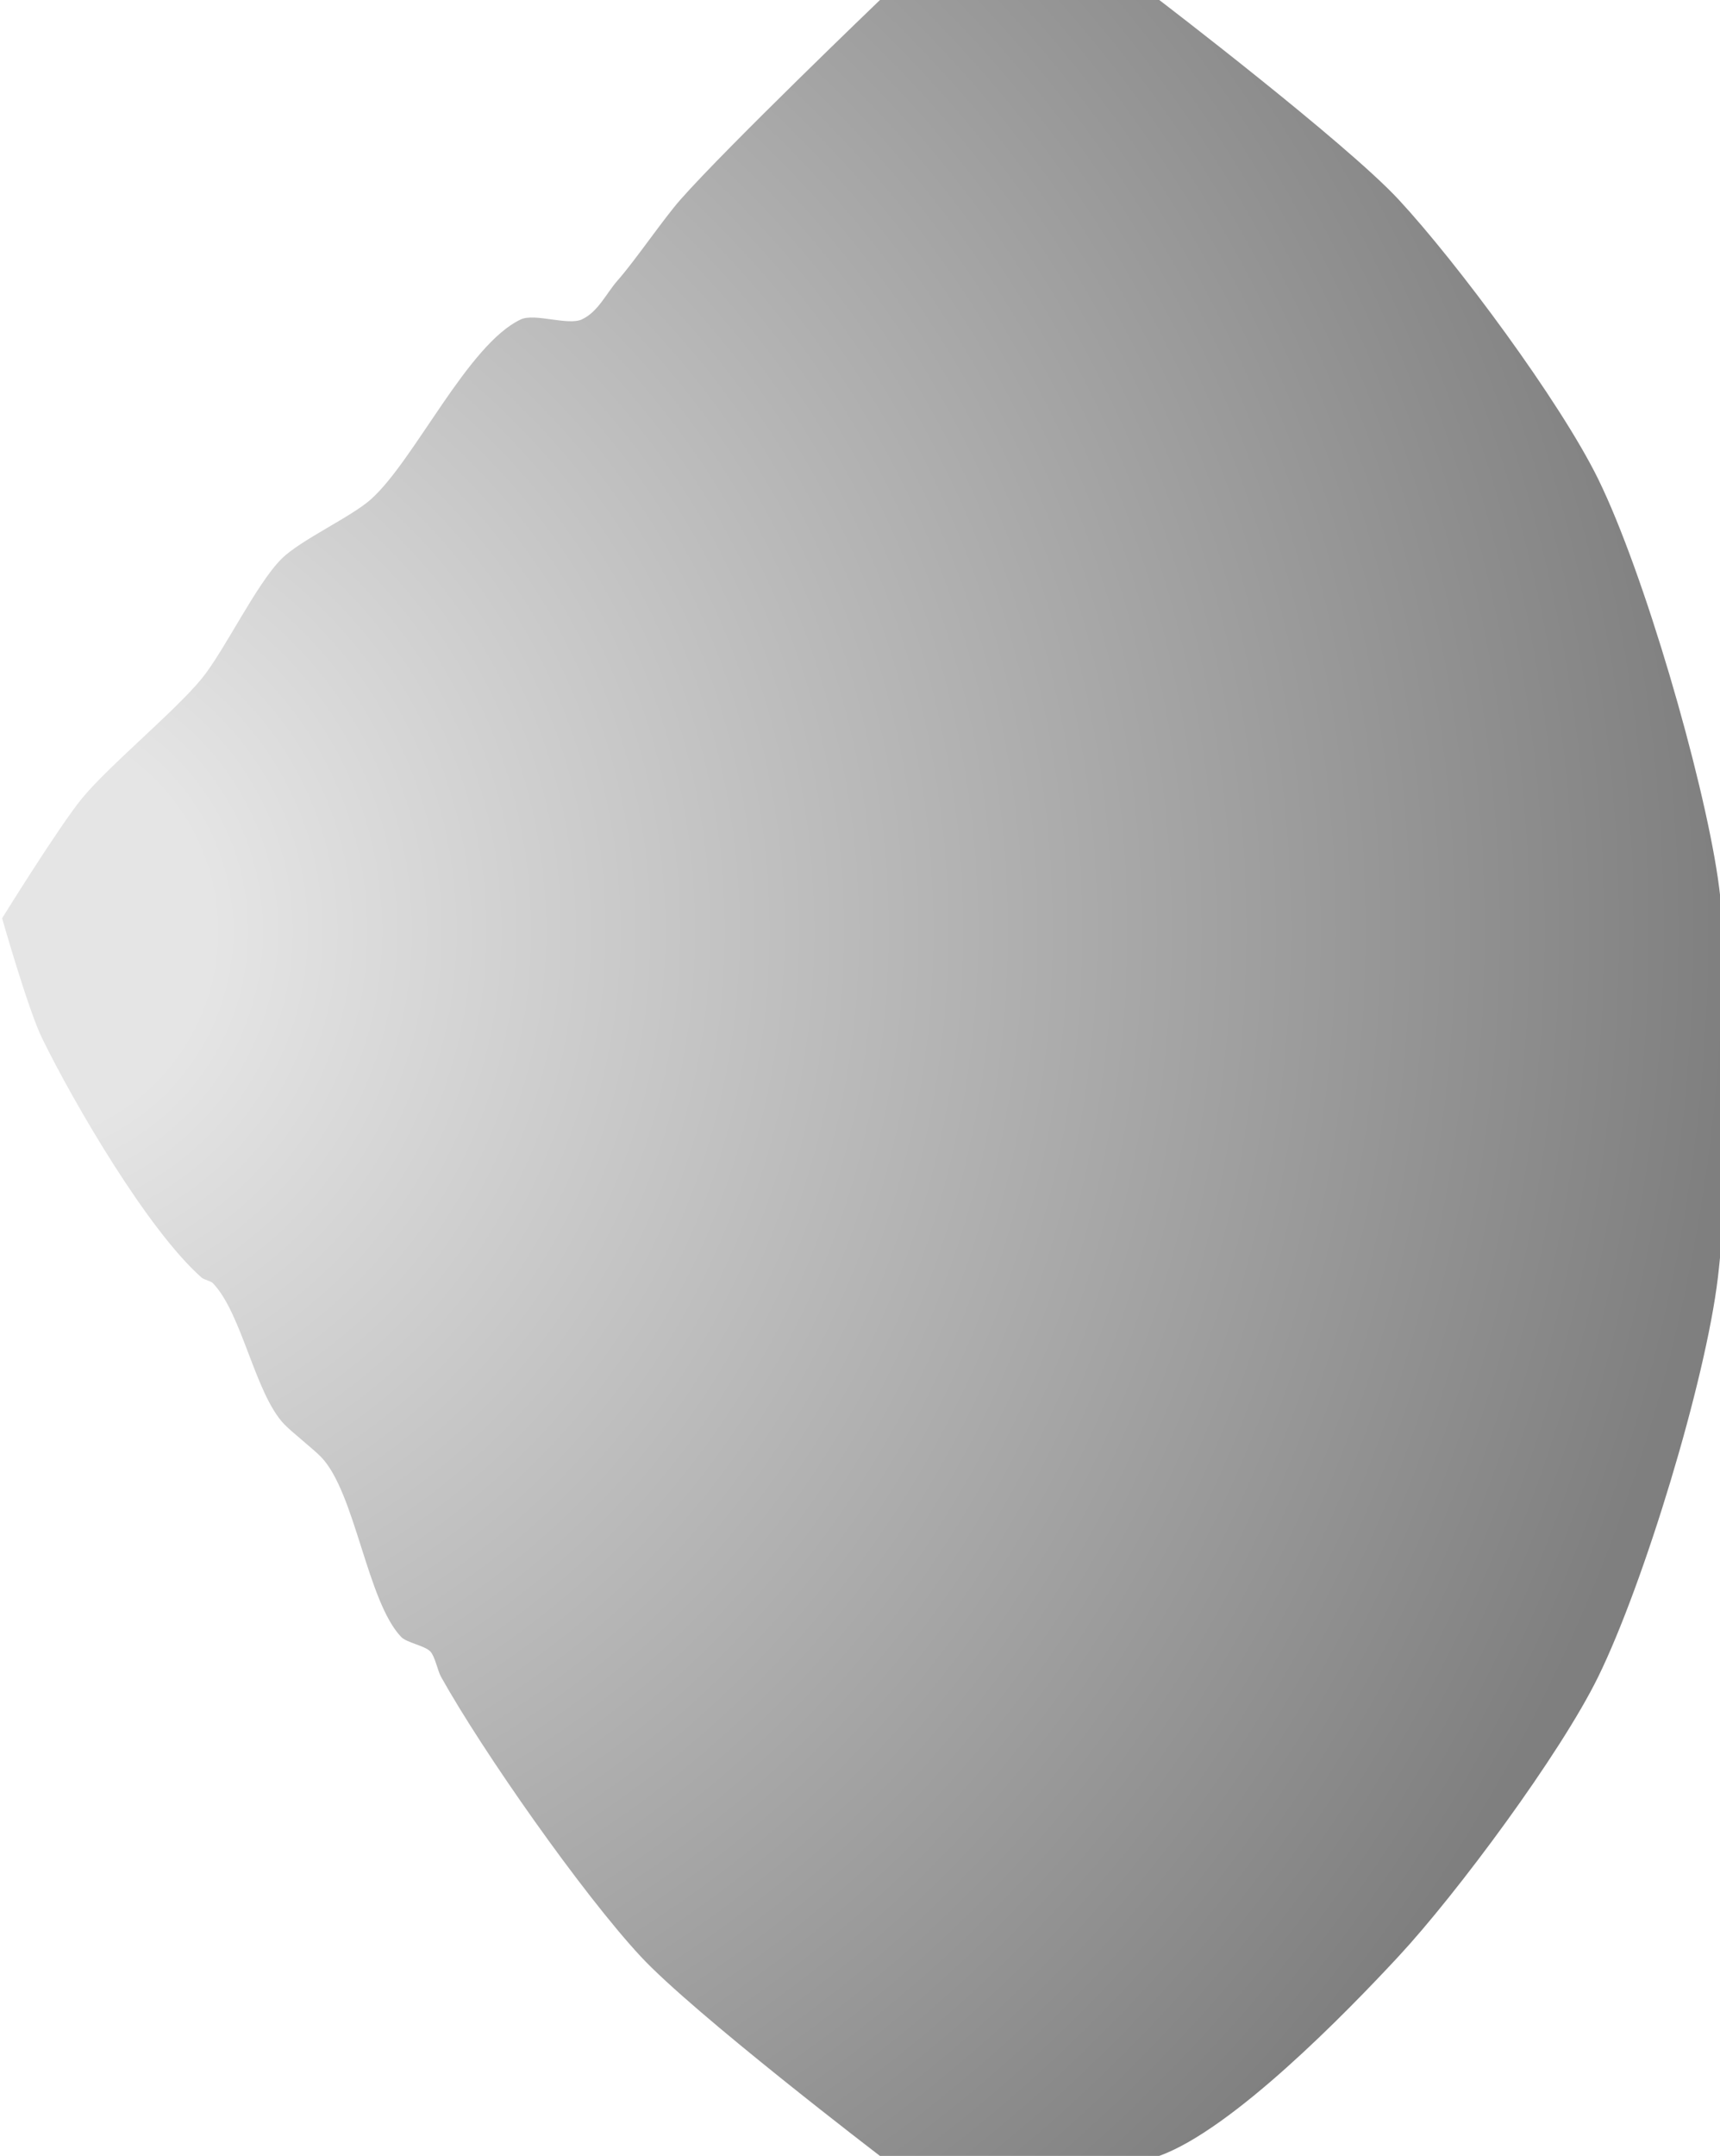 <!DOCTYPE svg PUBLIC "-//W3C//DTD SVG 1.1//EN" "http://www.w3.org/Graphics/SVG/1.1/DTD/svg11.dtd"><svg version="1.1" id="Center" xmlns="http://www.w3.org/2000/svg" xmlns:xlink="http://www.w3.org/1999/xlink" width="91px" height="114px" viewBox="0 0 90.777 113.998" enable-background="new 0 0 90.777 113.998" xml:space="preserve">
<g id="Group_Center">
<radialGradient id="SVGID_1_" cx="0.092" cy="49.245" r="91.346" gradientUnits="userSpaceOnUse">
	<stop offset="0.12" style="stop-color:#E5E5E5" />
	<stop offset="1" style="stop-color:#7F7F7F" />
</radialGradient>
<path fill="url(#SVGID_1_)" d="M84.444,25.333c-1.998-4.076-7.467-11.45-10.556-14.777C71.083,7.534,61.222,0,61.222,0H46.445  c0,0-8.086,7.758-10.556,10.556c-0.893,1.012-2.419,3.251-3.314,4.261c-0.609,0.687-1.033,1.667-1.9,2.072  c-0.732,0.341-2.499-0.342-3.23,0c-2.8,1.311-5.618,7.435-7.918,9.501c-1.061,0.954-3.739,2.157-4.748,3.165  c-1.346,1.346-3.016,4.862-4.223,6.334c-1.419,1.731-4.914,4.602-6.333,6.333c-1.207,1.471-4.222,6.333-4.222,6.333  s1.377,4.834,2.11,6.333c1.672,3.419,5.589,10.149,8.444,12.667c0.126,0.111,0.487,0.18,0.604,0.302  c1.54,1.609,2.225,5.839,3.764,7.449c0.408,0.427,1.559,1.322,1.966,1.749c1.796,1.879,2.426,7.62,4.222,9.499  c0.299,0.313,1.252,0.459,1.548,0.774c0.248,0.265,0.386,1.021,0.563,1.337c2.214,3.964,7.466,11.45,10.555,14.777  c2.804,3.021,12.667,10.556,12.667,10.556s11.304,1.258,14.777,0c3.876-1.403,9.861-7.534,12.666-10.556  c3.089-3.327,8.558-10.701,10.556-14.777c2.426-4.947,5.681-15.64,6.333-21.11c0.625-5.241,0.767-15.89,0-21.111  C89.977,40.992,86.869,30.28,84.444,25.333z" />
</g>
</svg>